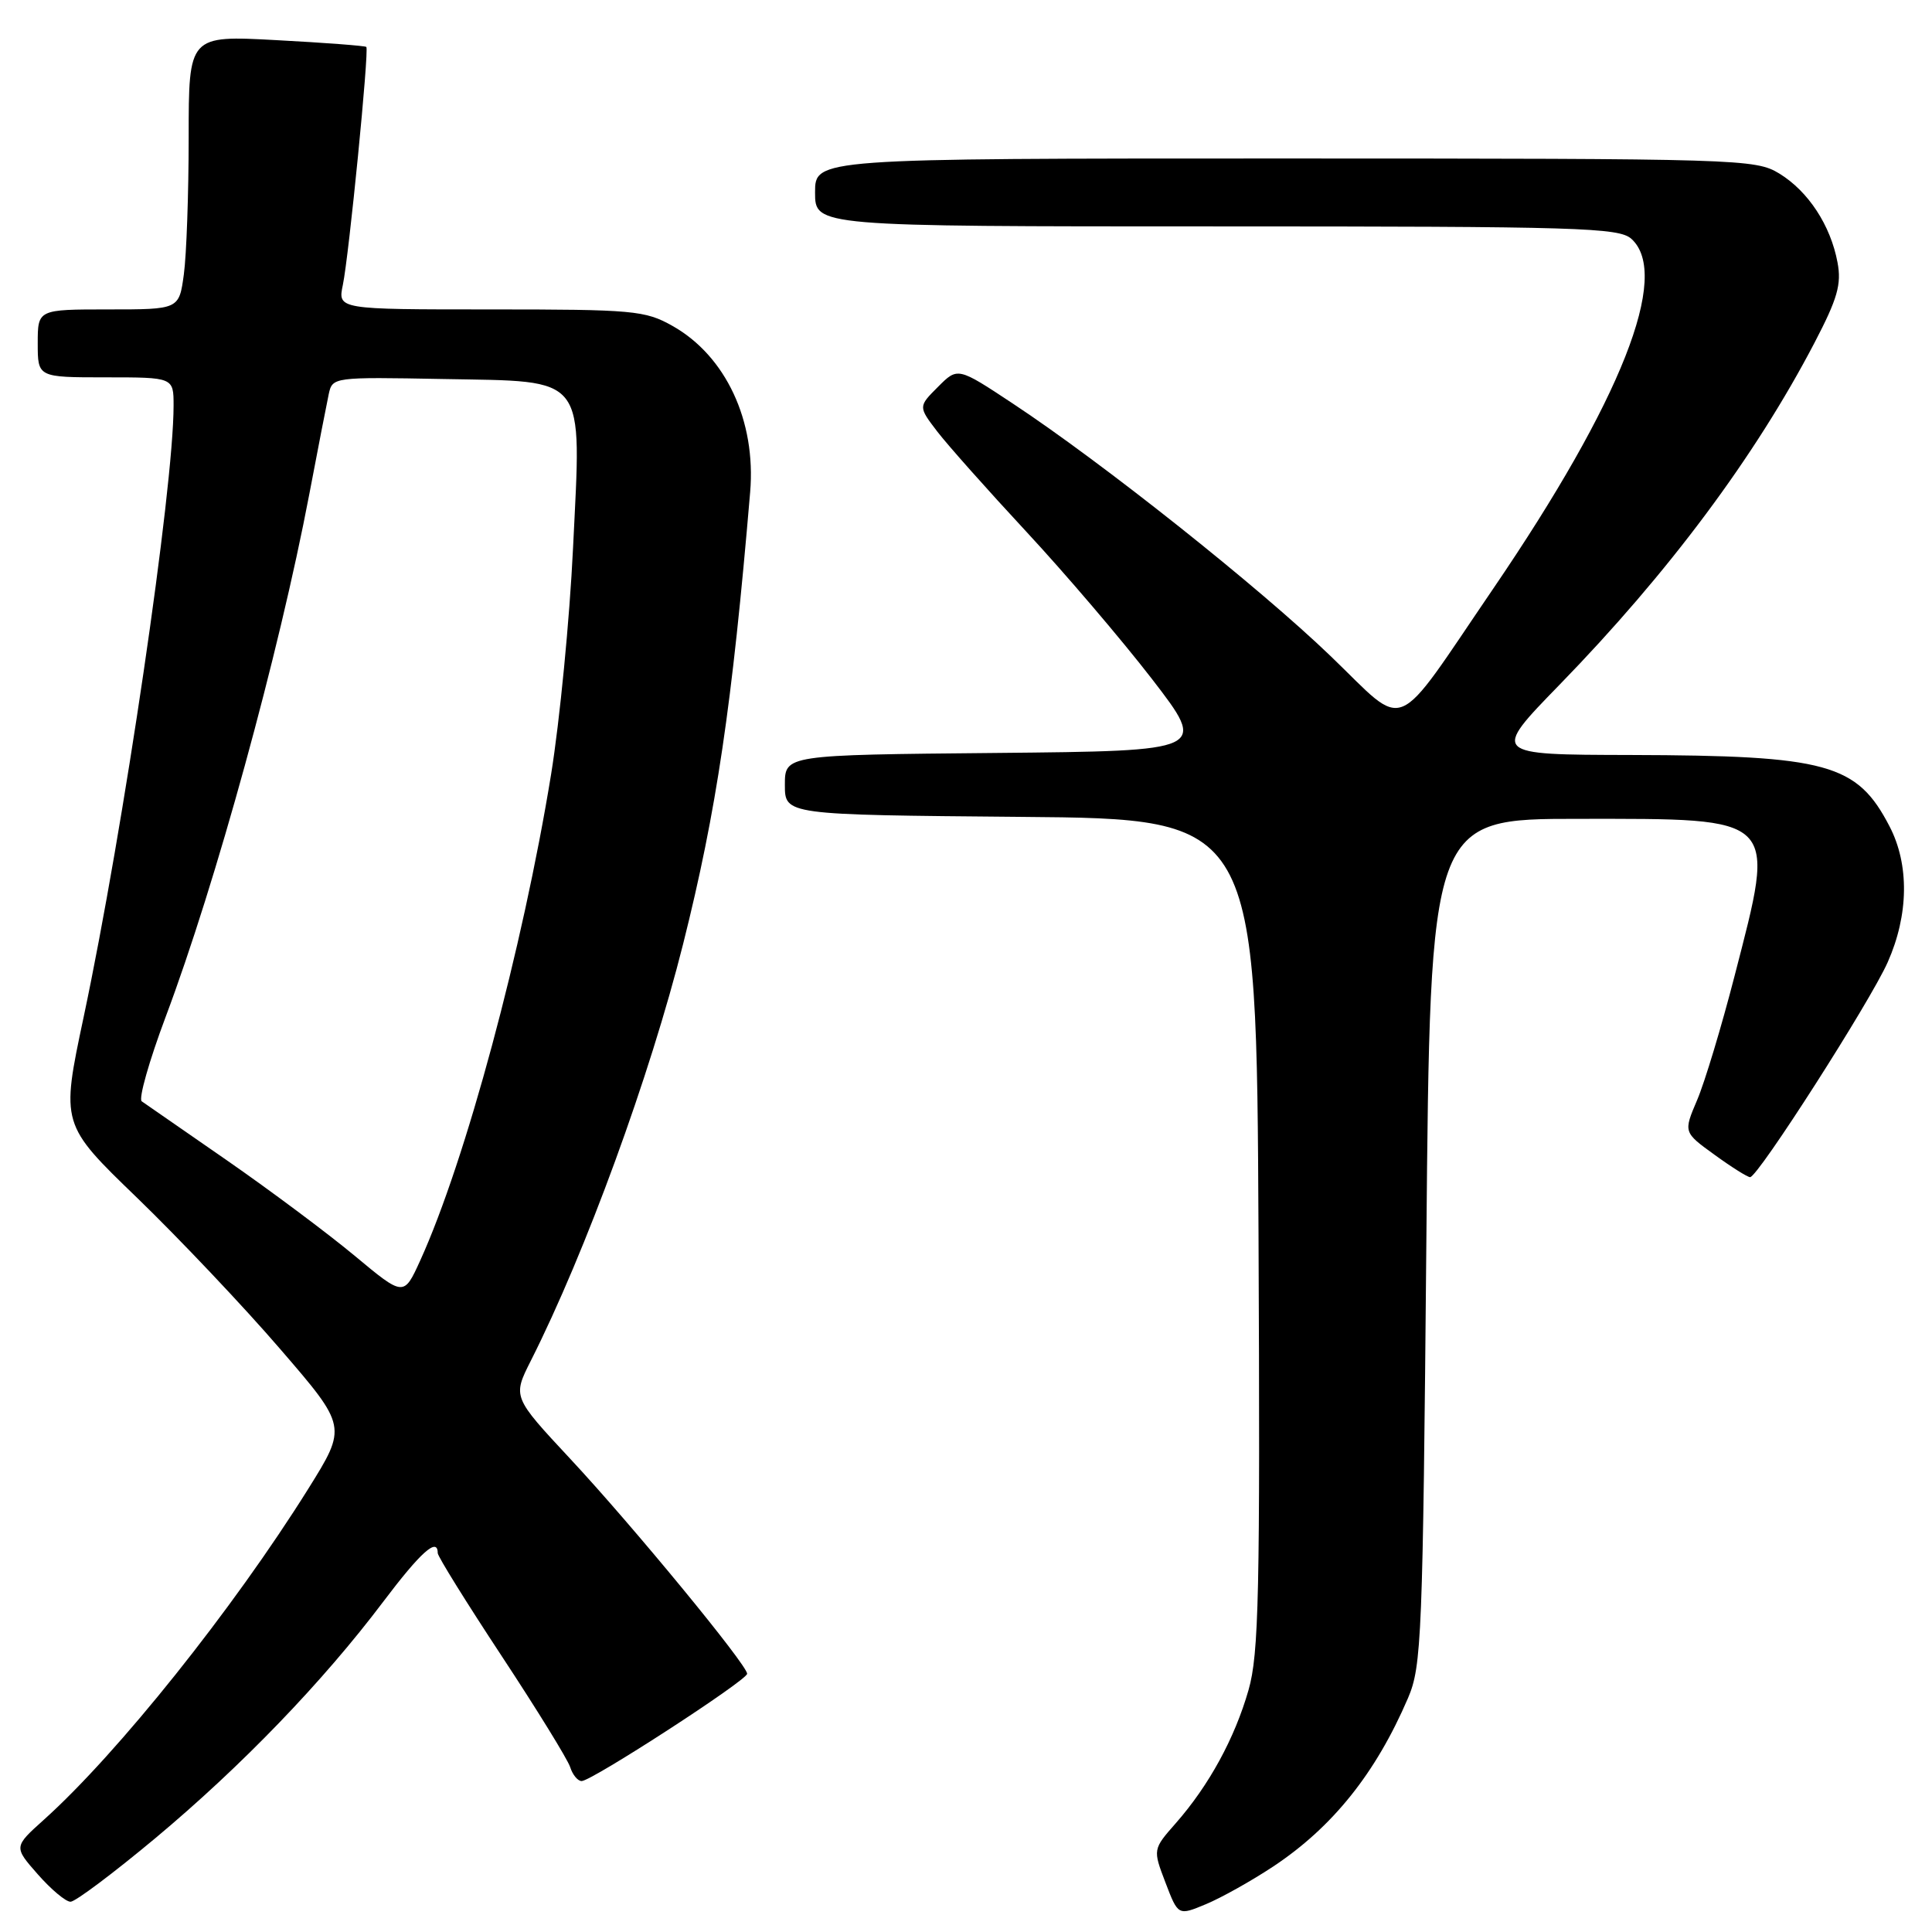 <?xml version="1.0" encoding="UTF-8" standalone="no"?>
<!DOCTYPE svg PUBLIC "-//W3C//DTD SVG 1.1//EN" "http://www.w3.org/Graphics/SVG/1.1/DTD/svg11.dtd" >
<svg xmlns="http://www.w3.org/2000/svg" xmlns:xlink="http://www.w3.org/1999/xlink" version="1.1" viewBox="0 0 256 256">
 <g >
 <path fill="currentColor"
d=" M 168.71 247.32 C 176.59 242.09 182.30 234.95 186.57 225.00 C 188.38 220.78 188.53 216.97 189.00 164.50 C 189.50 108.50 189.50 108.50 209.15 108.50 C 235.86 108.50 235.34 107.98 229.85 129.28 C 228.12 136.00 225.88 143.42 224.88 145.76 C 223.06 150.03 223.06 150.03 227.18 153.01 C 229.45 154.66 231.57 155.99 231.90 155.98 C 232.95 155.95 247.82 132.71 250.13 127.50 C 252.92 121.22 253.01 114.56 250.37 109.49 C 246.06 101.18 242.14 100.11 216.07 100.04 C 197.63 100.00 197.63 100.00 206.63 90.75 C 221.10 75.88 232.55 60.52 240.44 45.40 C 243.48 39.57 244.03 37.67 243.48 34.77 C 242.56 29.85 239.60 25.34 235.76 22.99 C 232.60 21.07 230.60 21.01 170.25 21.00 C 108.00 21.00 108.00 21.00 108.00 25.50 C 108.00 30.00 108.00 30.00 161.17 30.00 C 209.24 30.00 214.52 30.16 216.17 31.65 C 221.42 36.41 214.83 53.10 197.86 78.00 C 184.38 97.77 186.62 96.84 176.35 86.97 C 166.85 77.82 146.07 61.31 134.20 53.47 C 126.90 48.64 126.90 48.64 124.29 51.26 C 121.67 53.88 121.67 53.88 124.20 57.19 C 125.60 59.01 130.92 64.99 136.02 70.48 C 141.13 75.98 148.61 84.75 152.65 89.98 C 159.98 99.50 159.98 99.50 131.99 99.77 C 104.00 100.03 104.00 100.03 104.00 104.00 C 104.00 107.97 104.00 107.97 135.25 108.24 C 166.50 108.50 166.50 108.50 166.76 163.46 C 166.98 211.20 166.81 219.16 165.43 223.96 C 163.60 230.34 160.20 236.57 155.81 241.57 C 152.75 245.05 152.75 245.05 154.43 249.45 C 156.11 253.85 156.11 253.85 159.80 252.31 C 161.84 251.46 165.84 249.22 168.71 247.32 Z  M 20.58 243.57 C 32.00 234.03 42.76 222.87 50.77 212.25 C 55.74 205.66 58.00 203.64 58.00 205.79 C 58.00 206.23 61.82 212.37 66.48 219.44 C 71.14 226.51 75.22 233.13 75.55 234.15 C 75.87 235.17 76.56 236.00 77.07 236.00 C 78.40 236.00 98.99 222.65 99.00 221.78 C 99.00 220.61 83.80 202.13 75.56 193.30 C 67.92 185.10 67.92 185.10 70.34 180.30 C 77.60 165.92 86.11 142.62 90.52 125.07 C 94.95 107.41 97.00 93.57 99.40 65.20 C 100.20 55.77 96.16 47.15 89.10 43.18 C 85.48 41.14 83.92 41.00 64.99 41.00 C 44.75 41.00 44.75 41.00 45.43 37.75 C 46.24 33.86 48.93 6.62 48.54 6.22 C 48.40 6.07 43.04 5.66 36.64 5.32 C 25.00 4.69 25.00 4.69 25.00 18.21 C 25.00 25.64 24.71 33.81 24.36 36.36 C 23.73 41.00 23.73 41.00 14.36 41.00 C 5.00 41.00 5.00 41.00 5.00 45.50 C 5.00 50.00 5.00 50.00 14.00 50.00 C 23.00 50.00 23.00 50.00 23.00 53.75 C 23.00 64.81 16.38 109.78 11.08 134.78 C 8.07 148.97 8.07 148.97 18.18 158.73 C 23.74 164.11 32.28 173.12 37.14 178.77 C 45.99 189.03 45.99 189.03 40.85 197.27 C 30.87 213.23 15.62 232.31 5.83 241.11 C 1.81 244.72 1.81 244.72 5.01 248.36 C 6.77 250.36 8.72 252.00 9.35 251.99 C 9.98 251.99 15.03 248.20 20.58 243.57 Z  M 47.00 166.40 C 43.42 163.42 35.80 157.73 30.05 153.74 C 24.30 149.76 19.23 146.24 18.78 145.93 C 18.33 145.62 19.76 140.58 21.95 134.74 C 28.58 117.10 36.96 86.62 40.98 65.50 C 42.13 59.45 43.29 53.48 43.56 52.22 C 44.05 49.97 44.17 49.95 58.67 50.22 C 78.00 50.59 77.05 49.36 75.93 72.62 C 75.48 82.03 74.17 95.53 73.02 102.62 C 69.27 125.67 61.70 153.80 55.67 167.05 C 53.50 171.81 53.50 171.81 47.00 166.40 Z "/>
</g>
</svg>